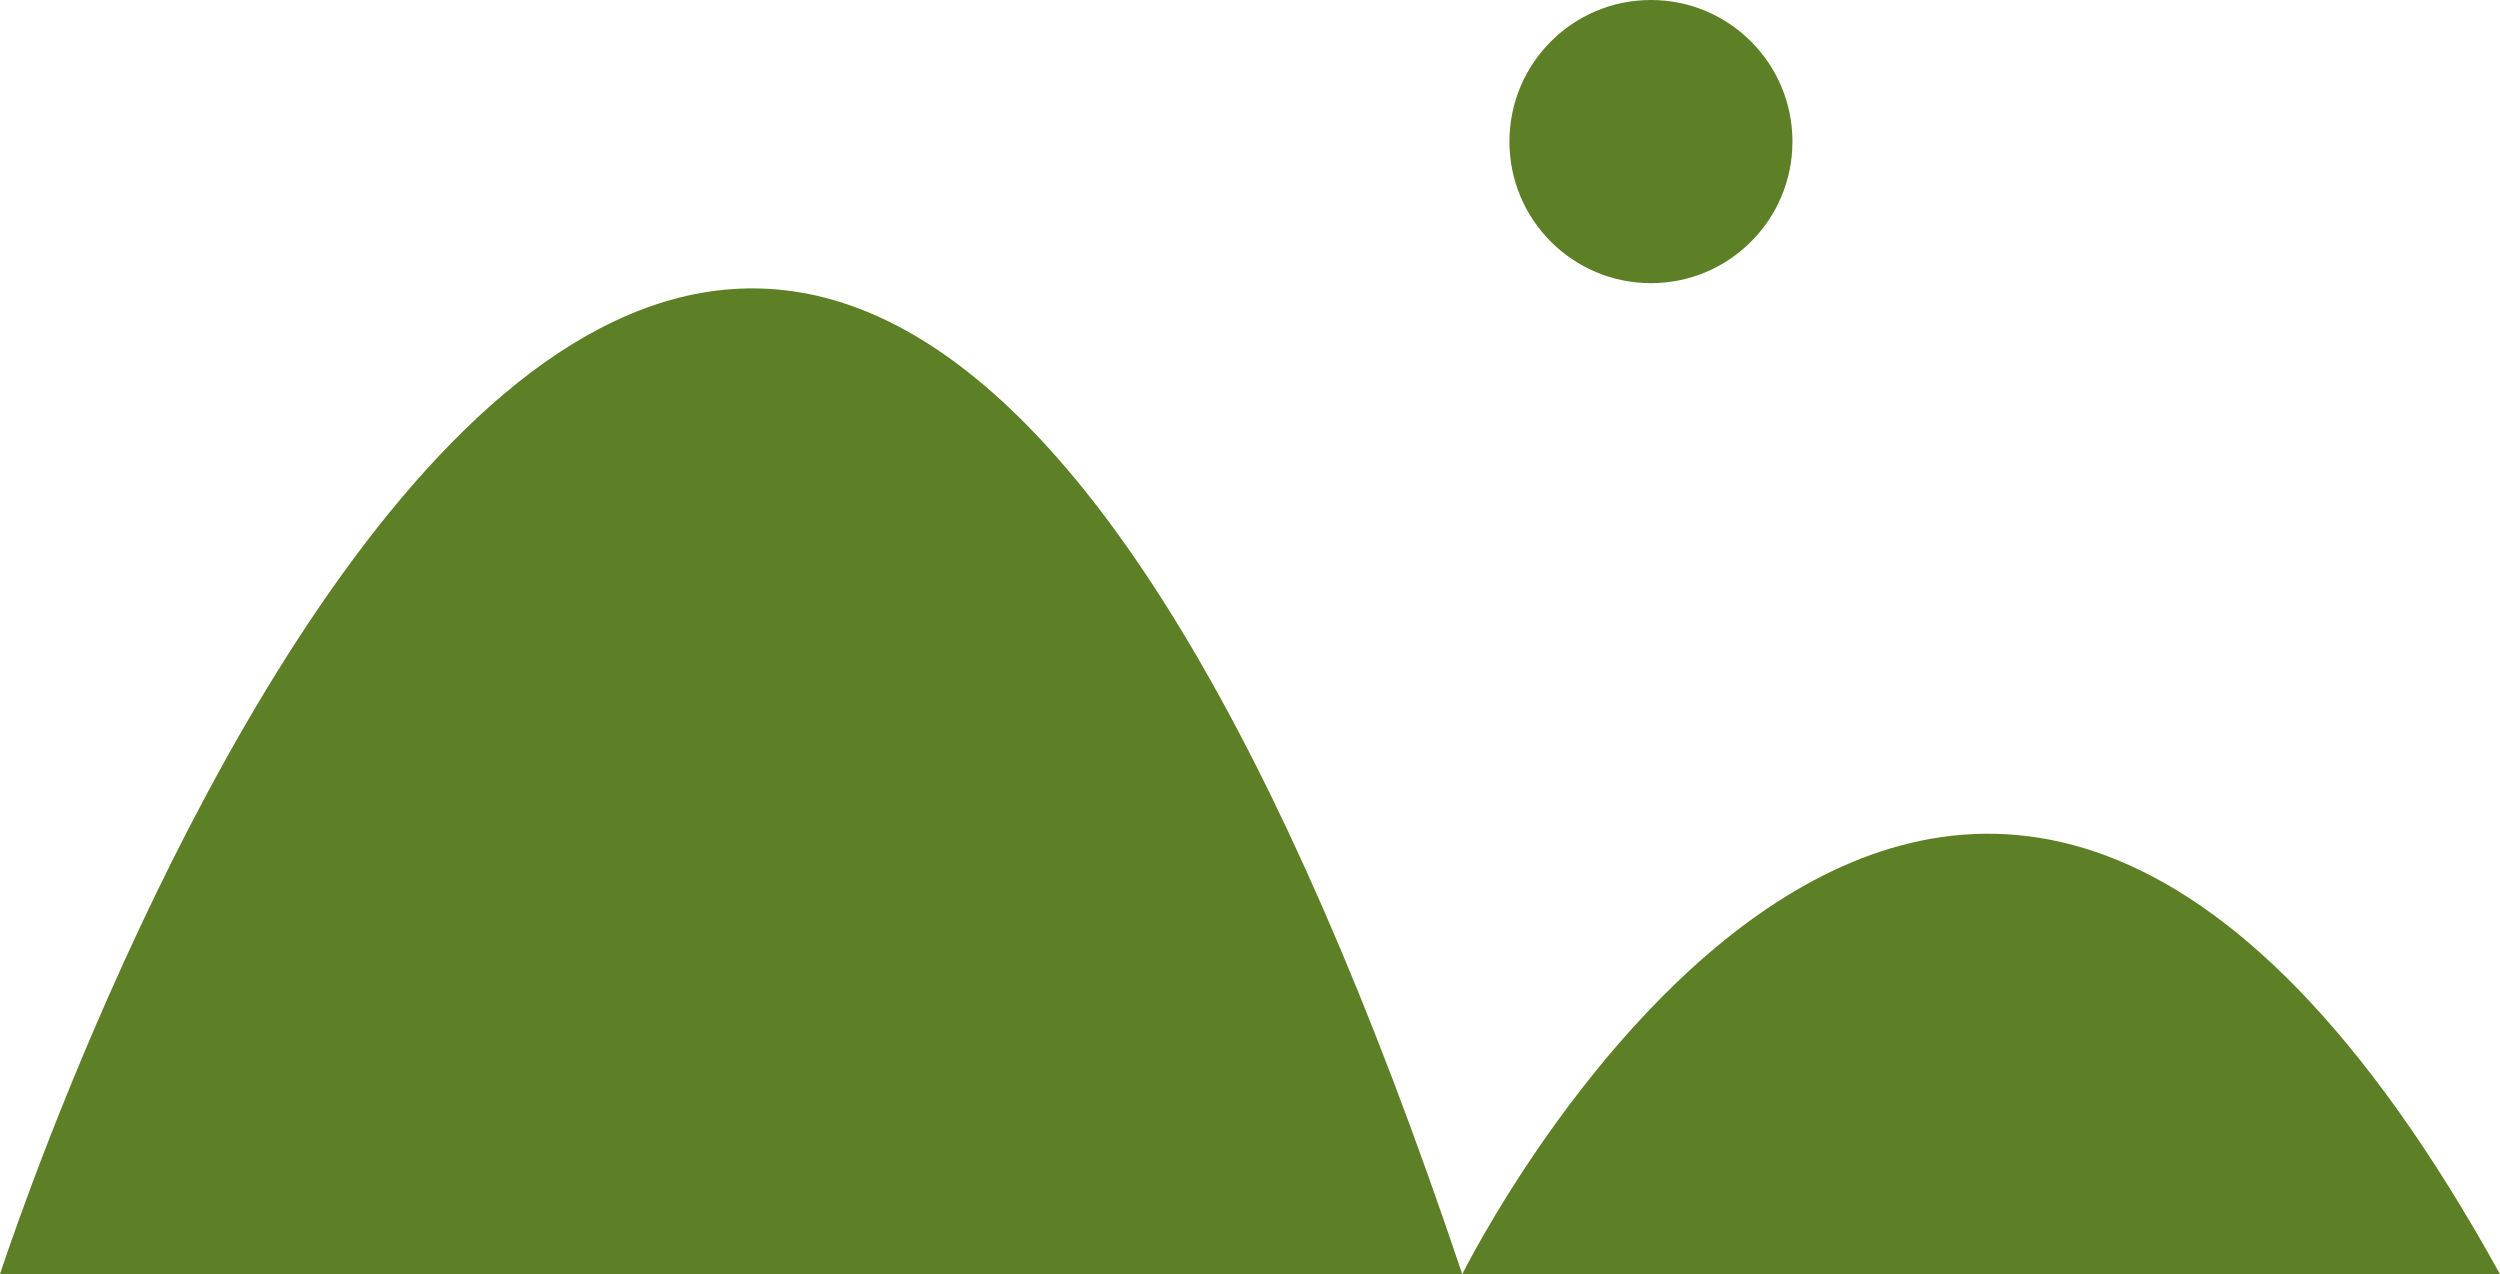 <svg width="155" height="79" viewBox="0 0 155 79" fill="none" xmlns="http://www.w3.org/2000/svg">
<path fill-rule="evenodd" clip-rule="evenodd" d="M0 79C0 79 44.497 -58.519 90.66 79C90.66 79 121.119 17.556 155 79H0ZM102.358 0C107.204 0 111.132 3.93 111.132 8.778C111.132 13.626 107.204 17.556 102.358 17.556C97.513 17.556 93.585 13.626 93.585 8.778C93.585 3.93 97.513 0 102.358 0Z" fill="#5D8026"/>
</svg>
